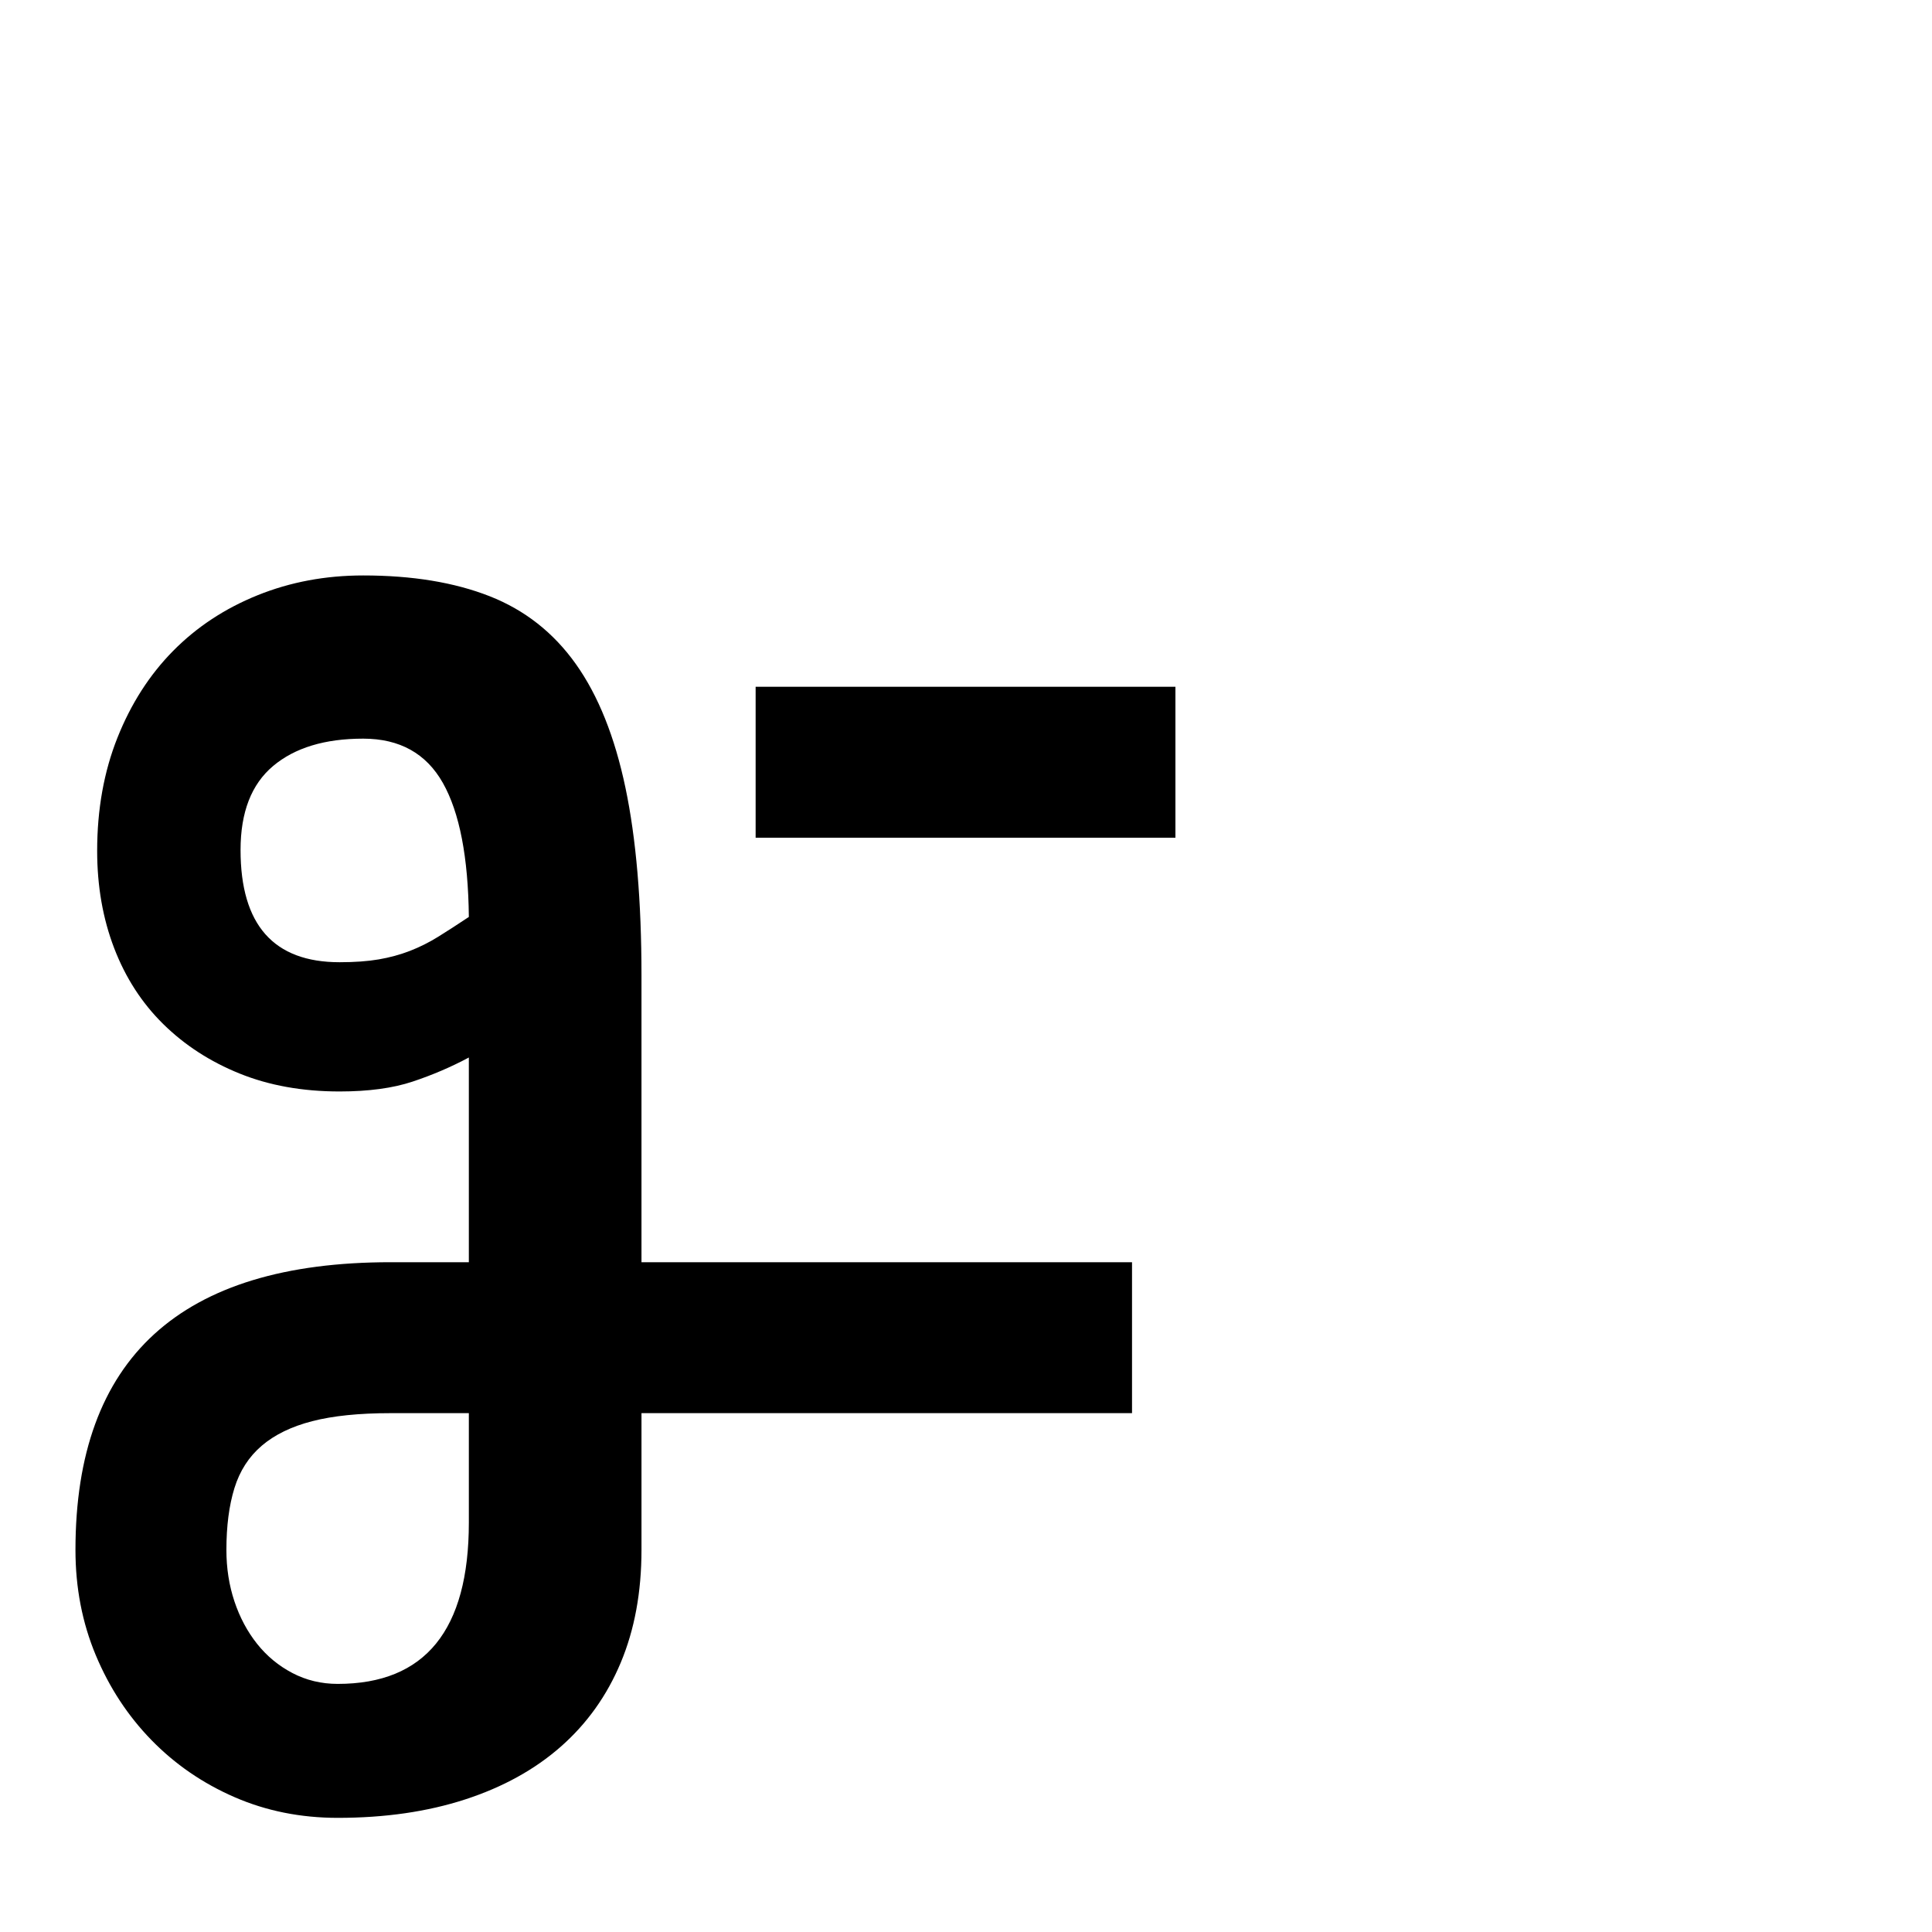 <?xml version="1.0" standalone="no"?>
<!DOCTYPE svg PUBLIC "-//W3C//DTD SVG 1.1//EN" "http://www.w3.org/Graphics/SVG/1.1/DTD/svg11.dtd" >
<svg viewBox="0 -410 2048 2048">
  <g transform="matrix(1 0 0 -1 0 1638)">
   <path fill="currentColor"
d="M1200 550h-520v-145q0 -67 -22 -119.5t-63.5 -89t-101.5 -56t-135 -19.5q-59 0 -109.5 22t-88 60.5t-59 90t-21.5 111.5q0 305 334 305h83v217q-28 -15 -59.5 -25.5t-77.5 -10.5q-59 0 -106 19t-81 52.5t-52 80.5t-18 103q0 66 21.5 120t59 92t89.5 59t112 21
q78 0 134 -22t91.5 -72t52.5 -131t17 -199v-304h520v-160zM1246 1160h-445v160h445v-160zM497 550h-83q-50 0 -83 -8.5t-53.5 -26t-29 -45t-8.5 -65.5q0 -29 8.5 -54.5t24 -45t37.5 -31t48 -11.5q139 0 139 171v116zM497 1076q-1 95 -27.5 142t-84.5 47q-61 0 -95.5 -29
t-34.5 -89q0 -119 105 -119q24 0 41.5 3t33 9t30 15t32.5 21z" />
  </g>

</svg>
